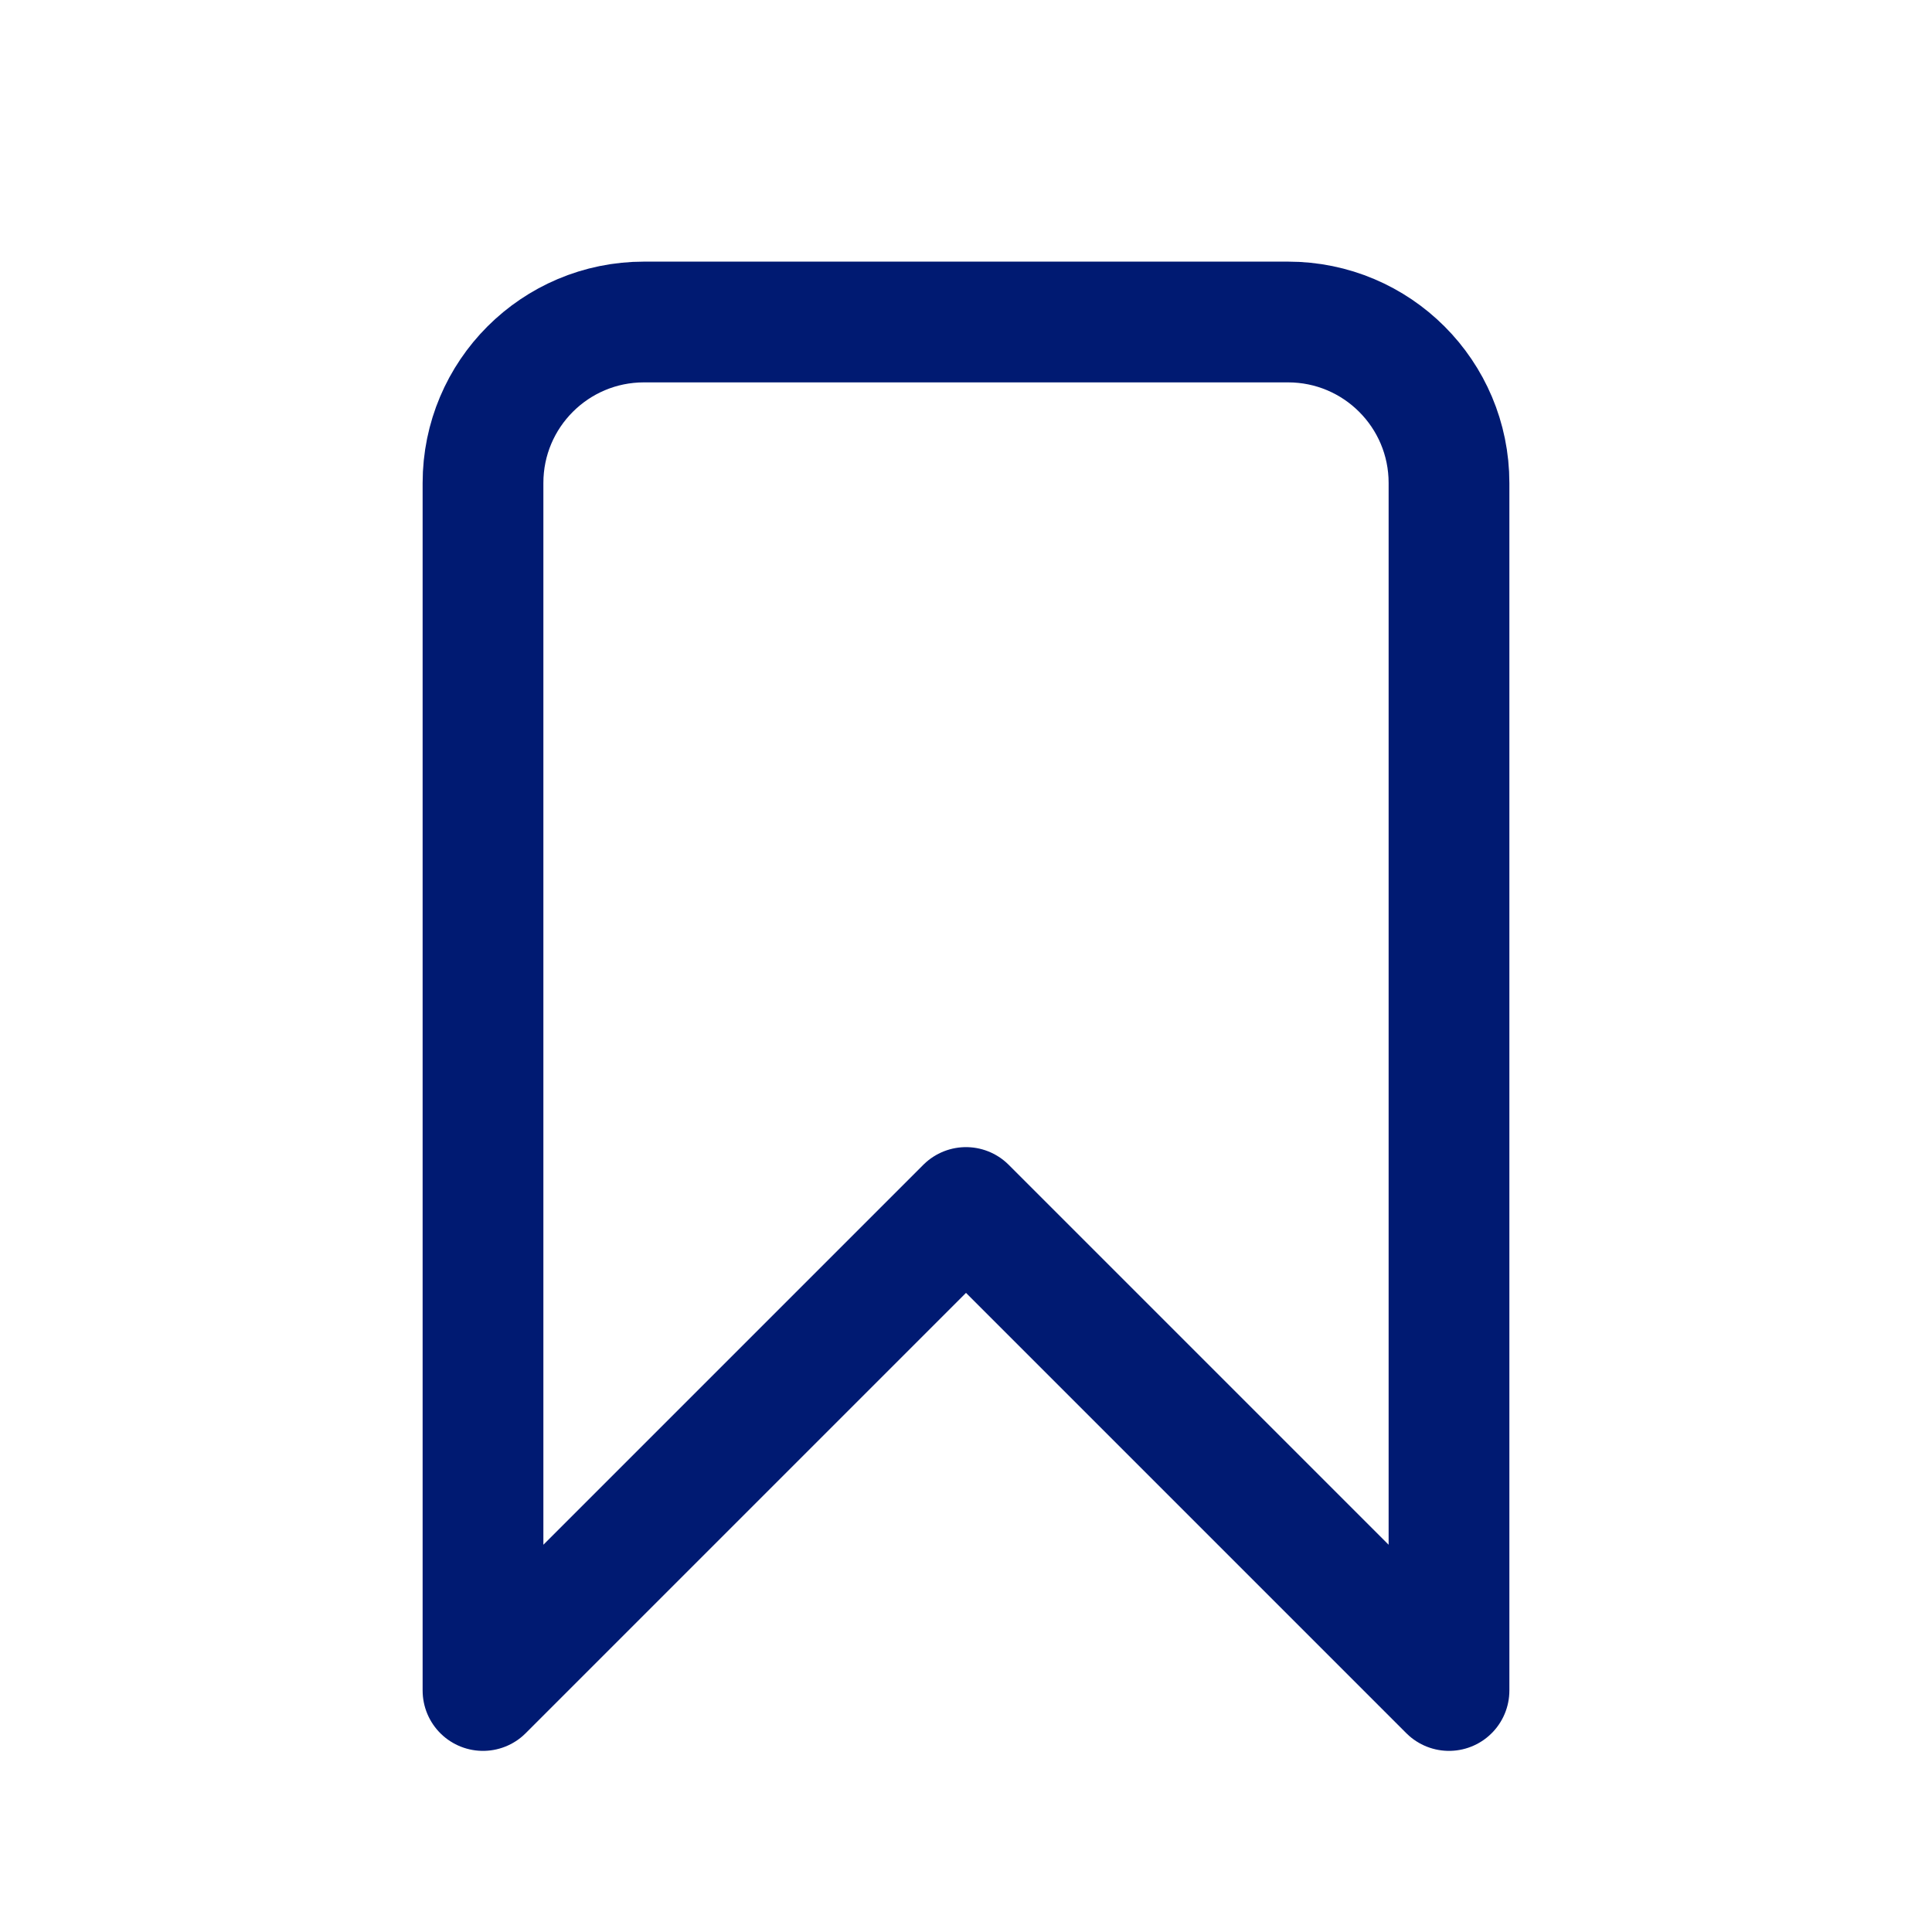 <svg width="24px" height="24px" viewBox="0 0 24 24" fill="none" xmlns="http://www.w3.org/2000/svg">
<path d="M6 6C6 4.895 6.895 4 8 4H16C17.105 4 18 4.895 18 6V21L12 15L6 21V6Z" stroke="#001A72" stroke-width="1.5" stroke-linecap="round" stroke-linejoin="round"/>
</svg>
